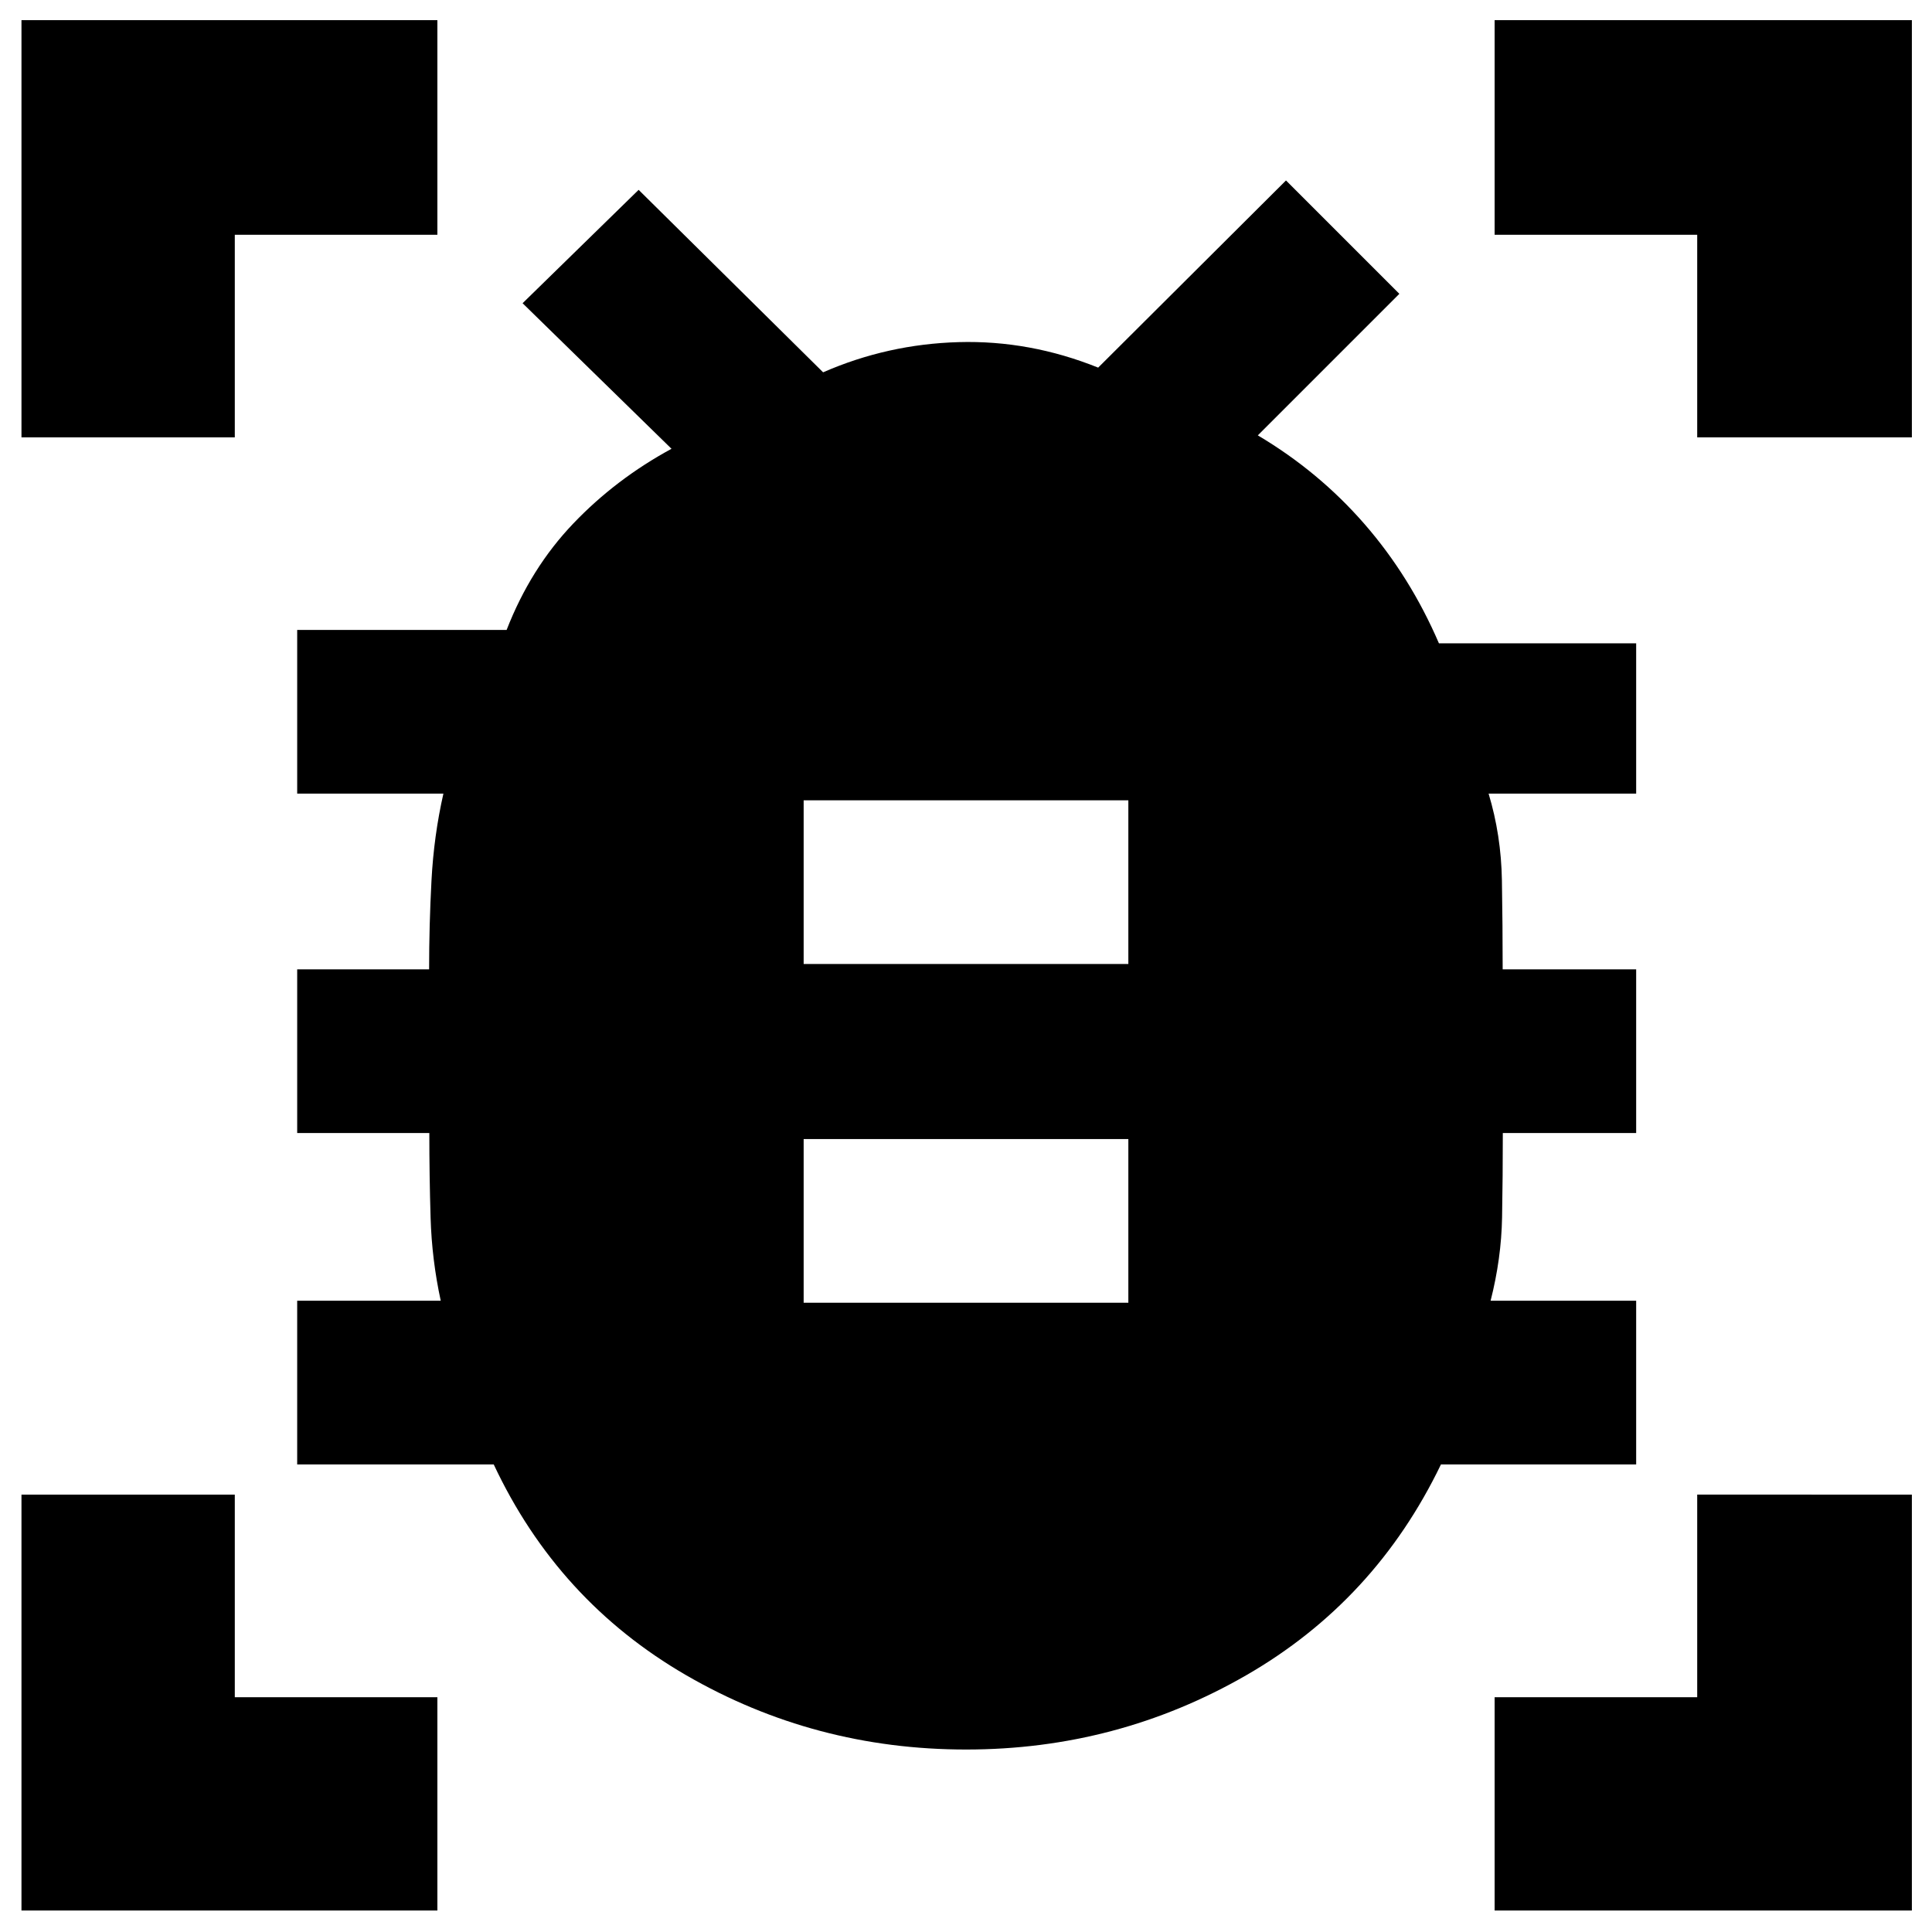 <svg xmlns="http://www.w3.org/2000/svg" height="40" viewBox="0 -960 960 960" width="40"><path d="M399.33-312.67h161.34V-394H399.33v81.33Zm0-168.33h161.34v-81.33H399.33V-481Zm80.75 390.33q-75.33 0-139.12-36.92-63.78-36.92-95.63-104.74h-97.66v-81.34H219q-4.42-20.39-5.04-41.22-.63-20.83-.63-42.11h-65.66v-81.33h65.55q0-21.78 1.18-44.11 1.18-22.34 5.93-43.23h-72.66V-647h104.07q11.93-30.67 33.09-52.83Q306-722 333.67-737l-74-72.33 57.66-56.34L409-775q32.03-14 67.35-15 35.32-1 69.32 12.67l93.33-93L695.33-814 625-743.67q30.33 18 53.03 44.08 22.69 26.08 36.97 59.26h98v74.66h-73.33q6.25 20.67 6.62 43.11.38 22.45.38 44.23H813V-397h-66.26q0 21.44-.37 41.94-.37 20.5-5.7 41.39H813v81.34h-97q-32.67 67.82-96.74 104.74T480.08-90.67Zm-469.41-652V-950h206.66v106.67H116.67v100.66h-106Zm0 732v-206.66h106v100.66h100.66v106H10.67Zm732 0v-106h100.66v-100.66H950v206.66H742.67Zm100.66-732v-100.66H742.67V-950H950v207.33H843.33Z"/></svg>